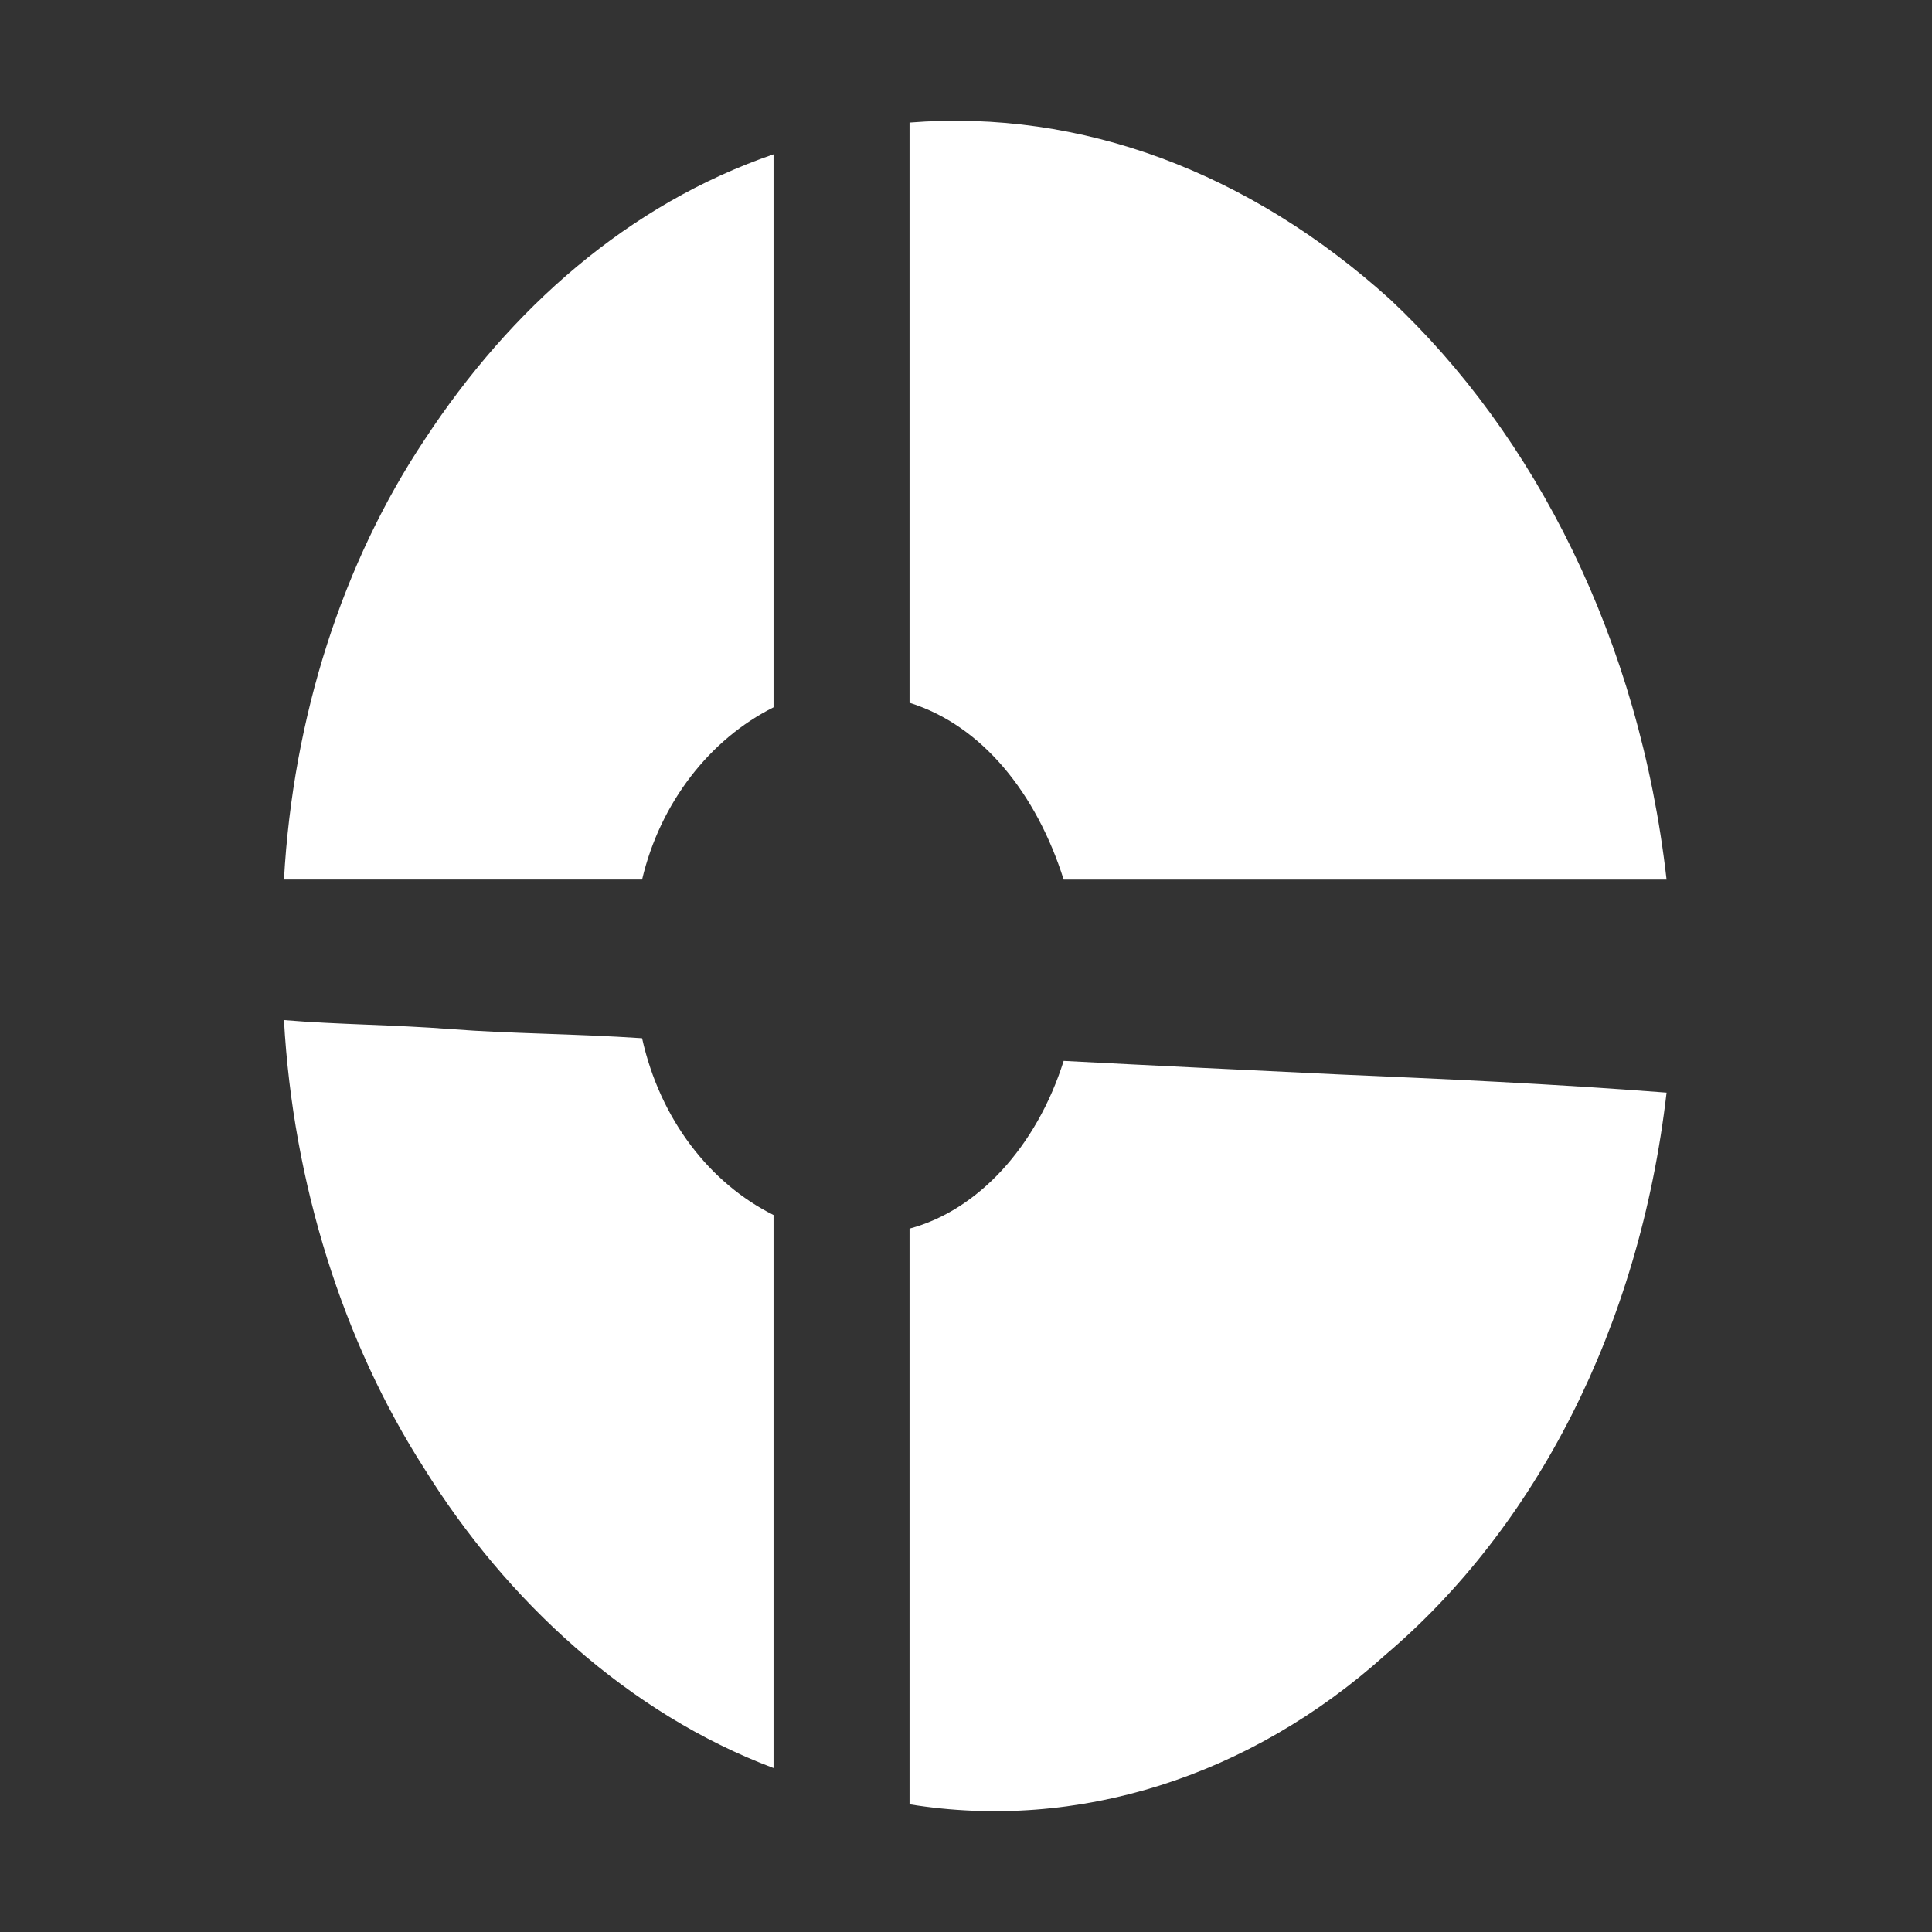 <?xml version="1.0" encoding="UTF-8" standalone="no"?>
<svg
   xmlns:dc="http://purl.org/dc/elements/1.1/"
   xmlns:cc="http://creativecommons.org/ns#"
   xmlns:rdf="http://www.w3.org/1999/02/22-rdf-syntax-ns#"
   xmlns:svg="http://www.w3.org/2000/svg"
   xmlns="http://www.w3.org/2000/svg"
   xmlns:sodipodi="http://sodipodi.sourceforge.net/DTD/sodipodi-0.dtd"
   xmlns:inkscape="http://www.inkscape.org/namespaces/inkscape"
   xml:space="preserve"
   width="16"
   height="16"
   version="1.1"
   style="clip-rule:evenodd;fill-rule:evenodd;image-rendering:optimizeQuality;shape-rendering:geometricPrecision;text-rendering:geometricPrecision"
   viewBox="0 0 422.917 422.917"
   id="svg17"
   sodipodi:docname="nwg-shell.svg"
   inkscape:version="1.0.2 (e86c870879, 2021-01-15, custom)"><rect x="0" y="0" width="422.917" height="422.917" fill="#333333" stroke="none"/><sodipodi:namedview
   pagecolor="#ffffff"
   bordercolor="#666666"
   borderopacity="1"
   objecttolerance="10"
   gridtolerance="10"
   guidetolerance="10"
   inkscape:pageopacity="0"
   inkscape:pageshadow="2"
   inkscape:window-width="1360"
   inkscape:window-height="713"
   id="namedview19"
   showgrid="false"
   units="px"
   inkscape:zoom="26.67204"
   inkscape:cx="8.7922761"
   inkscape:cy="8.3652788"
   inkscape:window-x="0"
   inkscape:window-y="0"
   inkscape:window-maximized="1"
   inkscape:current-layer="svg17" />
 <defs
   id="defs4">
  <style
   type="text/css"
   id="style2">
   <![CDATA[
    .fil0 {fill:#00AAD4}
    .fil1 {fill:#FF8800}
   ]]>
  </style>
 
  
  
 
   
   
   
   
  </defs>
 <path
   class="fil0"
   d="m 199.098,26.828 c 37.707,-2.977 74.422,10.915 105.183,38.699 31.753,29.769 54.576,74.421 60.53,127.013 -24.807,0 -48.622,0 -71.445,0 -20.838,0 -41.676,0 -60.53,0 -5.954,-18.853 -17.861,-33.738 -33.738,-38.699 0,-20.838 0,-42.668 0,-63.506 0,-20.838 0,-41.676 0,-63.506 z"
   id="path7"
   style="stroke-width:0.992;fill:#ffffff;fill-opacity:1" /><path
   class="fil1"
   d="m 364.811,239.178 c -5.954,51.599 -28.777,95.259 -61.522,123.043 -29.769,26.792 -67.476,38.699 -104.191,32.745 0,-20.838 0,-41.676 0,-62.514 0,-20.838 0,-41.676 0,-63.506 14.884,-3.969 27.784,-17.861 33.738,-36.715 18.854,0.992 39.692,1.985 60.53,2.977 22.823,0.992 45.646,1.985 71.445,3.969 z"
   id="path9"
   style="stroke-width:0.992;fill:#ffffff;fill-opacity:1" /><path
   class="fil0"
   d="M 169.329,387.028 C 137.576,375.121 110.784,350.314 92.923,321.537 75.061,293.753 64.146,259.023 62.161,223.301 c 11.908,0.992 23.815,0.992 36.715,1.985 12.9,0.992 26.792,0.992 41.676,1.985 3.969,17.861 14.884,31.753 28.777,38.699 0,20.838 0,40.684 0,60.529 0,20.838 0,40.684 0,60.529 z"
   id="path11"
   style="stroke-width:0.992;fill:#ffffff;fill-opacity:1" /><path
   class="fil1"
   d="m 62.161,192.54 c 1.985,-35.722 12.9,-69.46 30.761,-96.252 18.854,-28.776 44.653,-51.599 76.407,-62.514 0,19.846 0,40.684 0,60.529 0,20.838 0,40.684 0,60.529 -13.892,6.946 -24.807,20.838 -28.777,37.707 -14.884,0 -28.777,0 -41.676,0 -12.9,0 -24.807,0 -36.715,0 z"
   id="path13"
   style="stroke-width:0.992;fill:#ffffff;fill-opacity:1" />
</svg>
